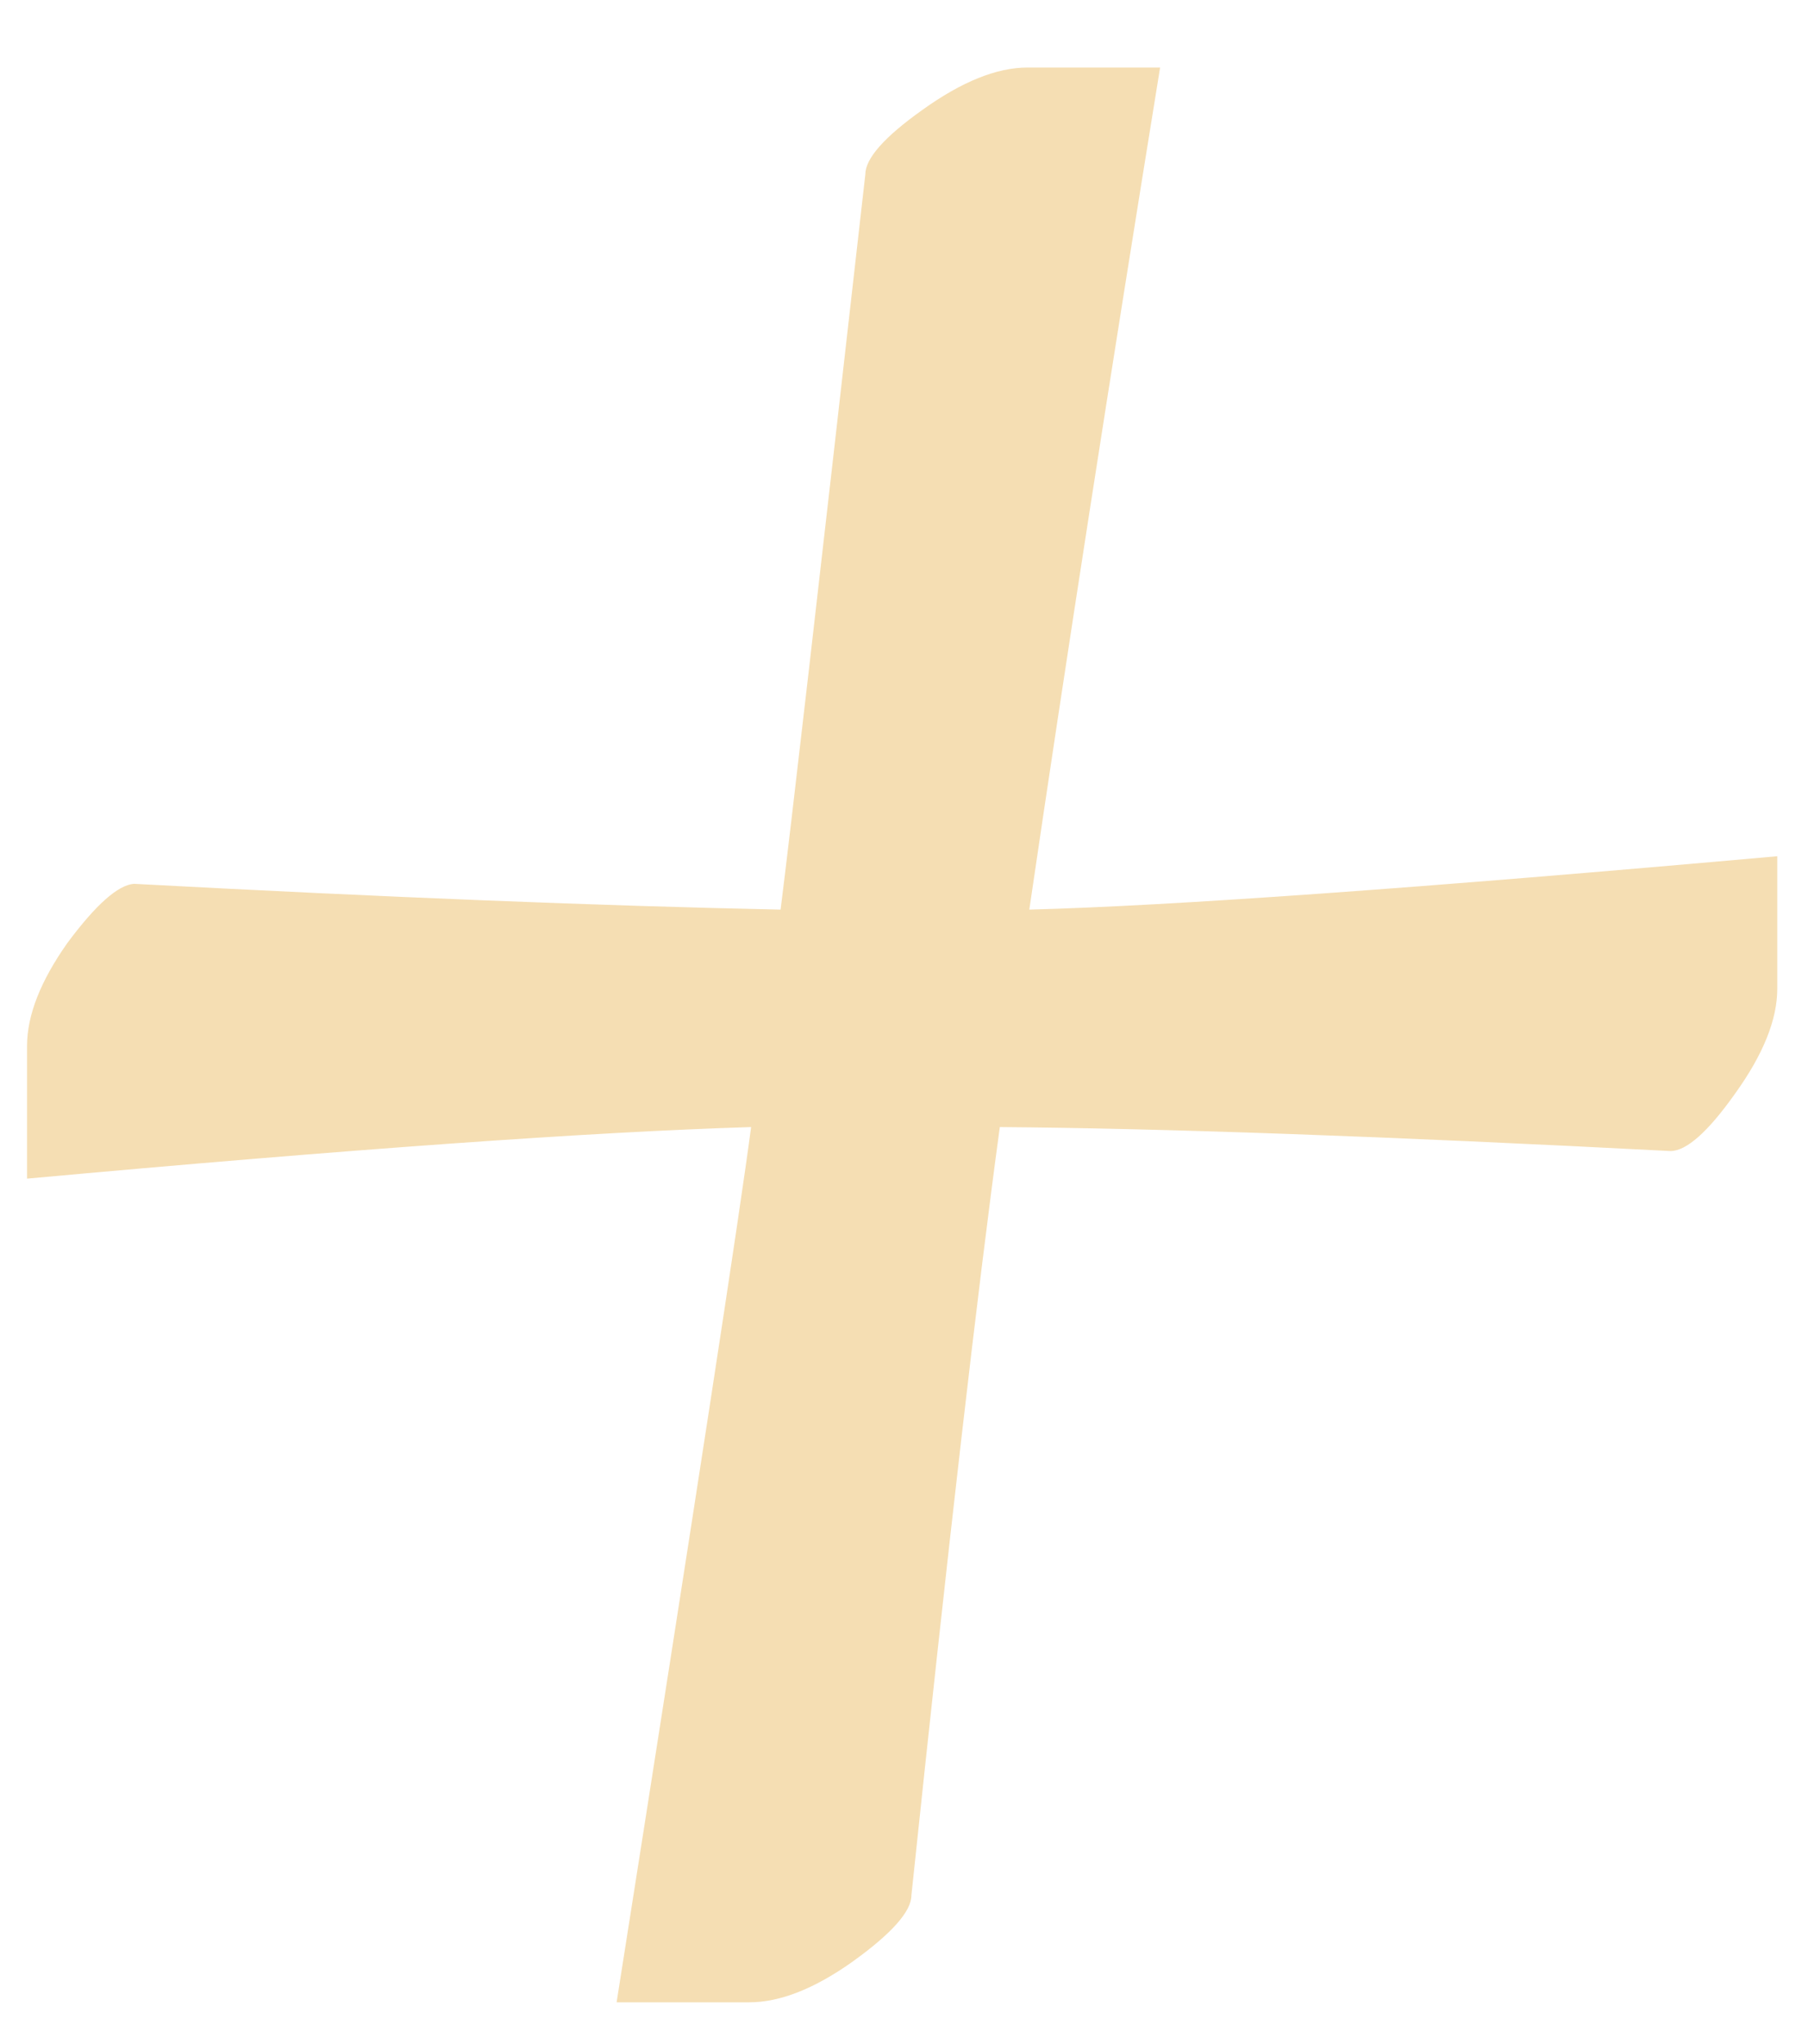 <svg width="23" height="26" viewBox="0 0 23 26" fill="none" xmlns="http://www.w3.org/2000/svg">
<path d="M21.25 14.641C17.625 14.453 14.781 14.352 12.719 14.336C12.438 16.398 12.062 19.656 11.594 24.109C11.594 24.312 11.344 24.594 10.844 24.953C10.359 25.297 9.922 25.469 9.531 25.469H7.844C8.844 19.125 9.414 15.414 9.555 14.336C7.523 14.398 4.453 14.617 0.344 14.992V13.305C0.344 12.914 0.516 12.477 0.859 11.992C1.219 11.508 1.5 11.258 1.703 11.242C4.922 11.414 7.664 11.523 9.93 11.57C10.055 10.586 10.414 7.469 11.008 2.219C11.008 2.016 11.25 1.742 11.734 1.398C12.234 1.039 12.68 0.859 13.07 0.859H14.758C14.117 4.812 13.562 8.383 13.094 11.57C14.891 11.523 18.062 11.297 22.609 10.891V12.578C22.609 12.969 22.43 13.414 22.07 13.914C21.727 14.398 21.453 14.641 21.25 14.641Z" fill="#F5DEB3"/>
</svg>
